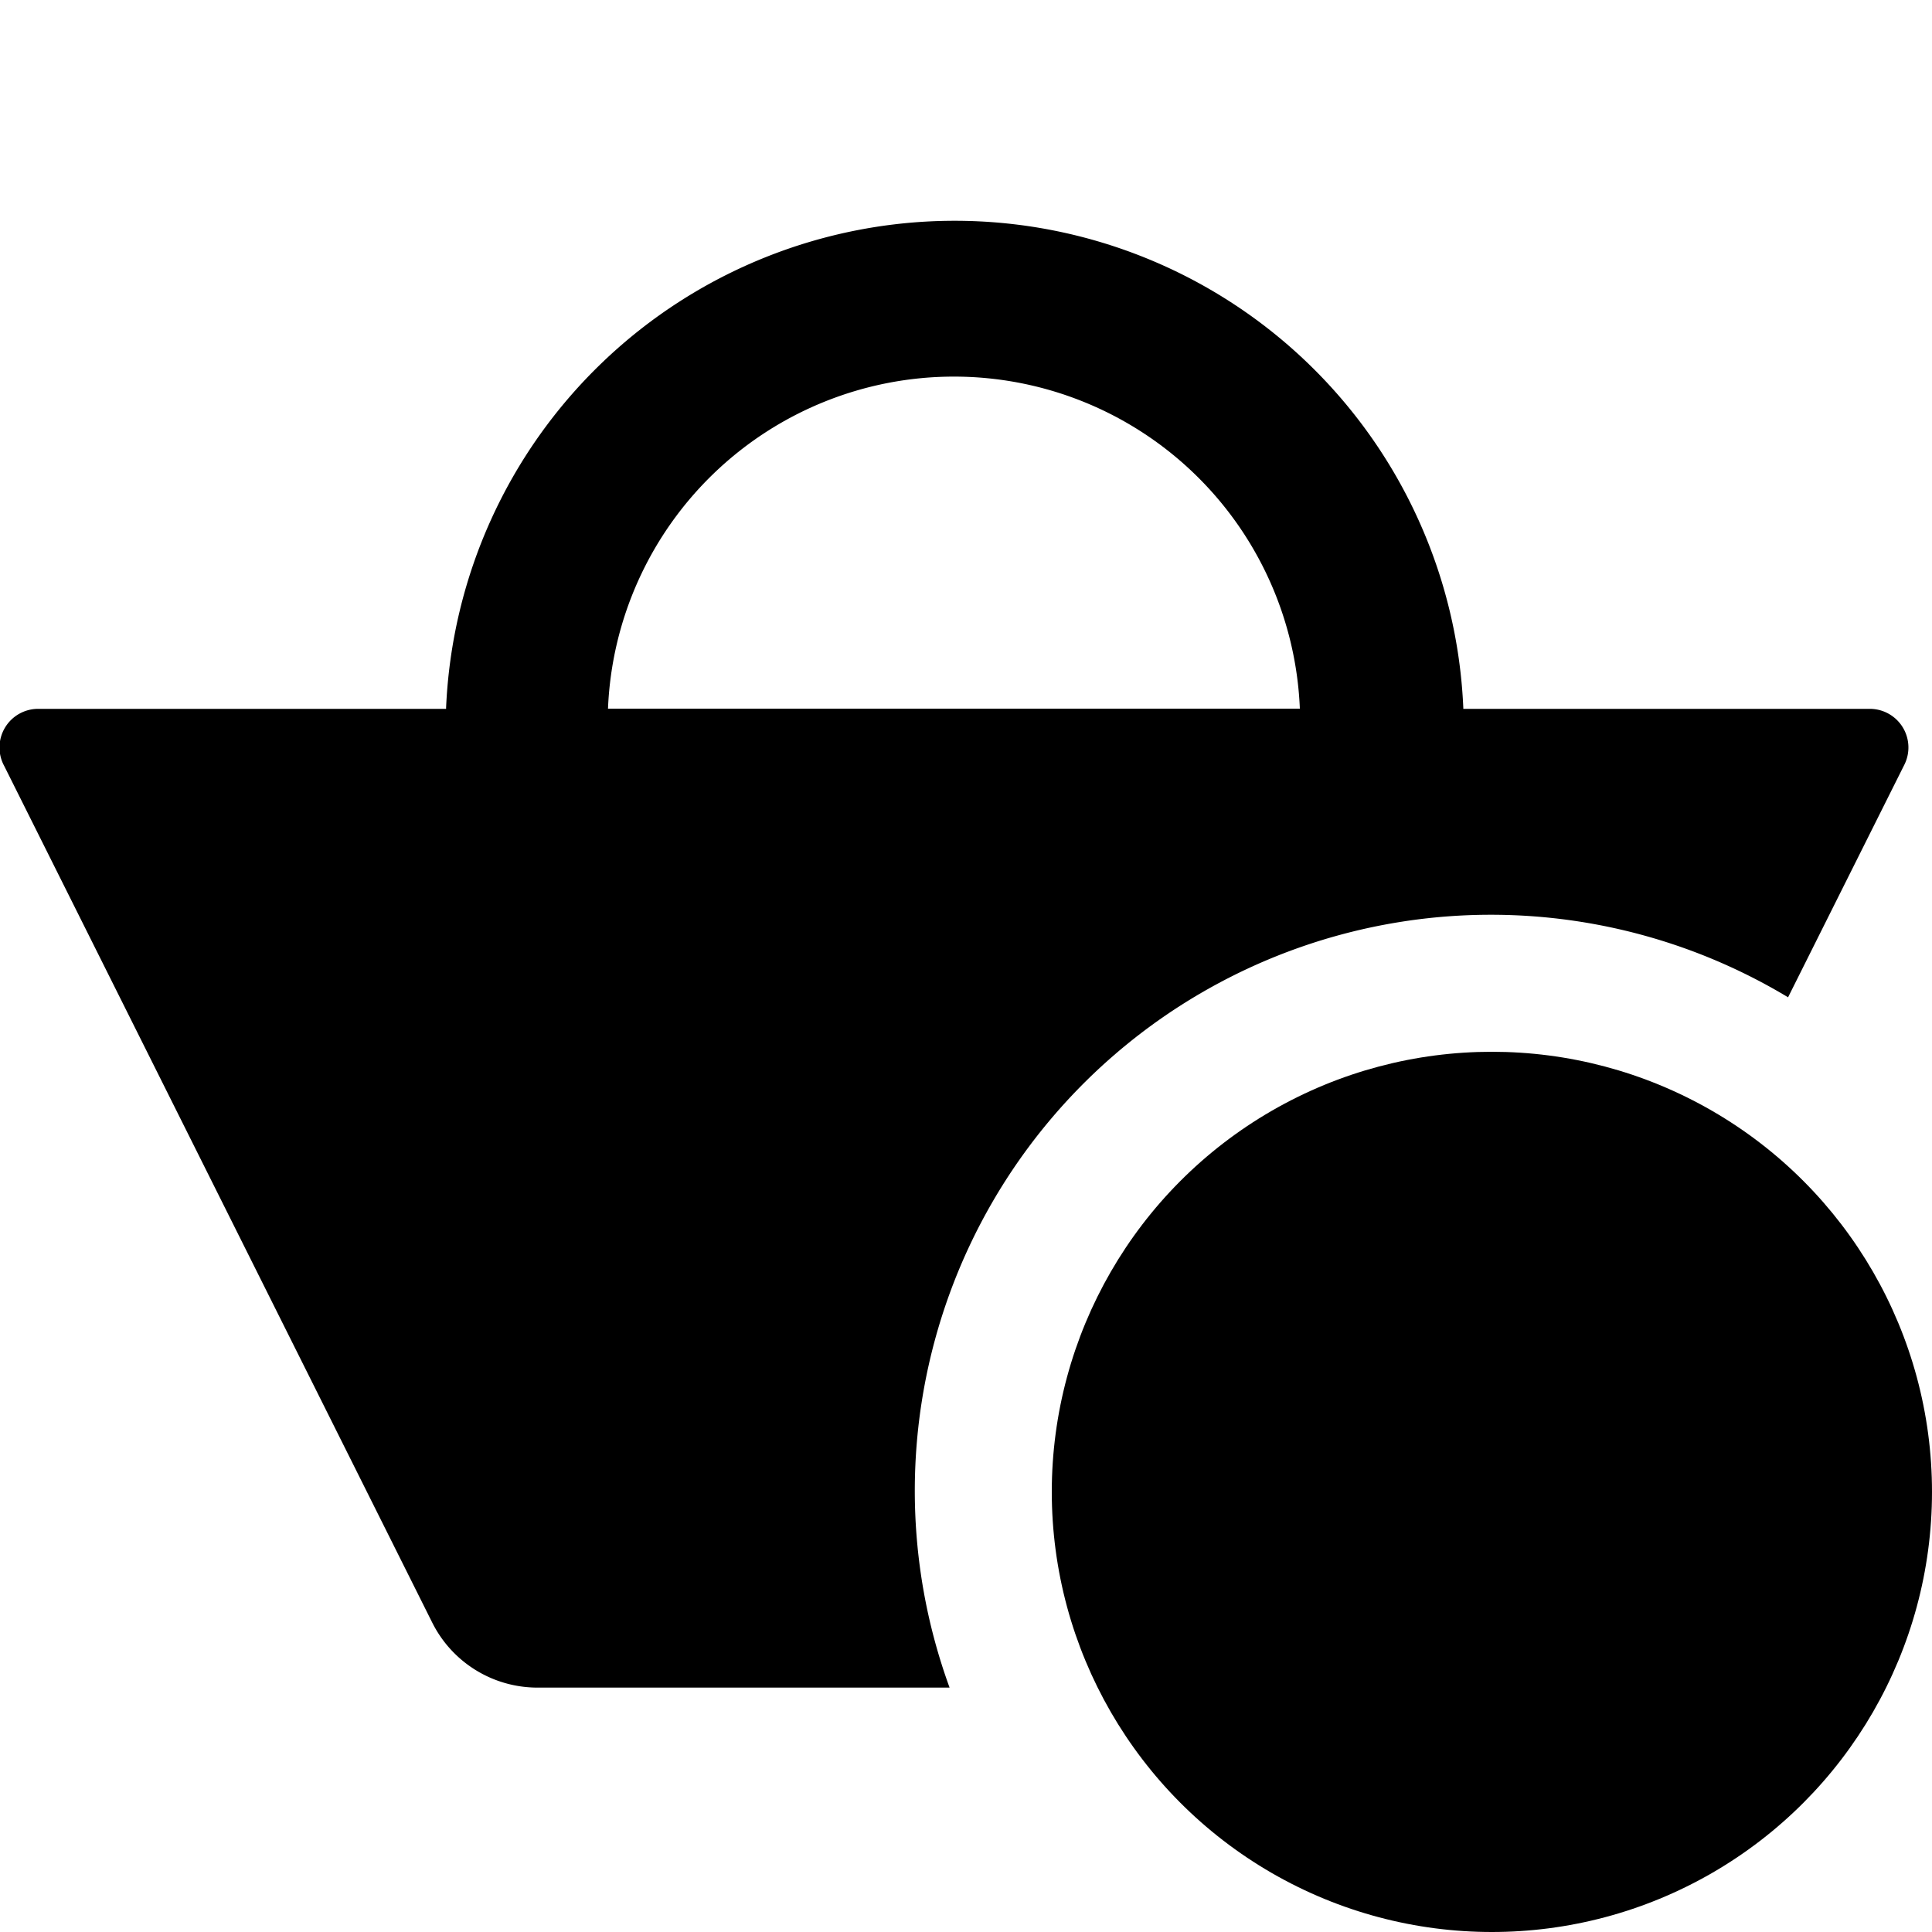 <svg xmlns="http://www.w3.org/2000/svg" viewBox="0 0 100 100"><title>icone_ajouter_au_panier_100px</title><g id="icônes_100px" data-name="icônes 100px"><g id="icône_Ajouter_au_panier_100px" data-name="icône Ajouter au panier 100px"><circle id="_Tracé_" data-name="&lt;Tracé&gt;" cx="77.22" cy="77.22" r="22.78"/><path id="_Tracé_2" data-name="&lt;Tracé&gt;" d="M47.35,77.22a29.82,29.82,0,0,1,45.2-25.6l6-12a2,2,0,0,0-1.81-2.93h-21v-.06a26.35,26.35,0,0,0-52.65,0v.06H2A2,2,0,0,0,.22,39.65L22.38,84a6.09,6.09,0,0,0,5.44,3.35H49.15A29.75,29.75,0,0,1,47.35,77.22ZM31.47,36.68a17.92,17.92,0,0,1,35.81,0v0H31.47Z"/></g></g></svg>